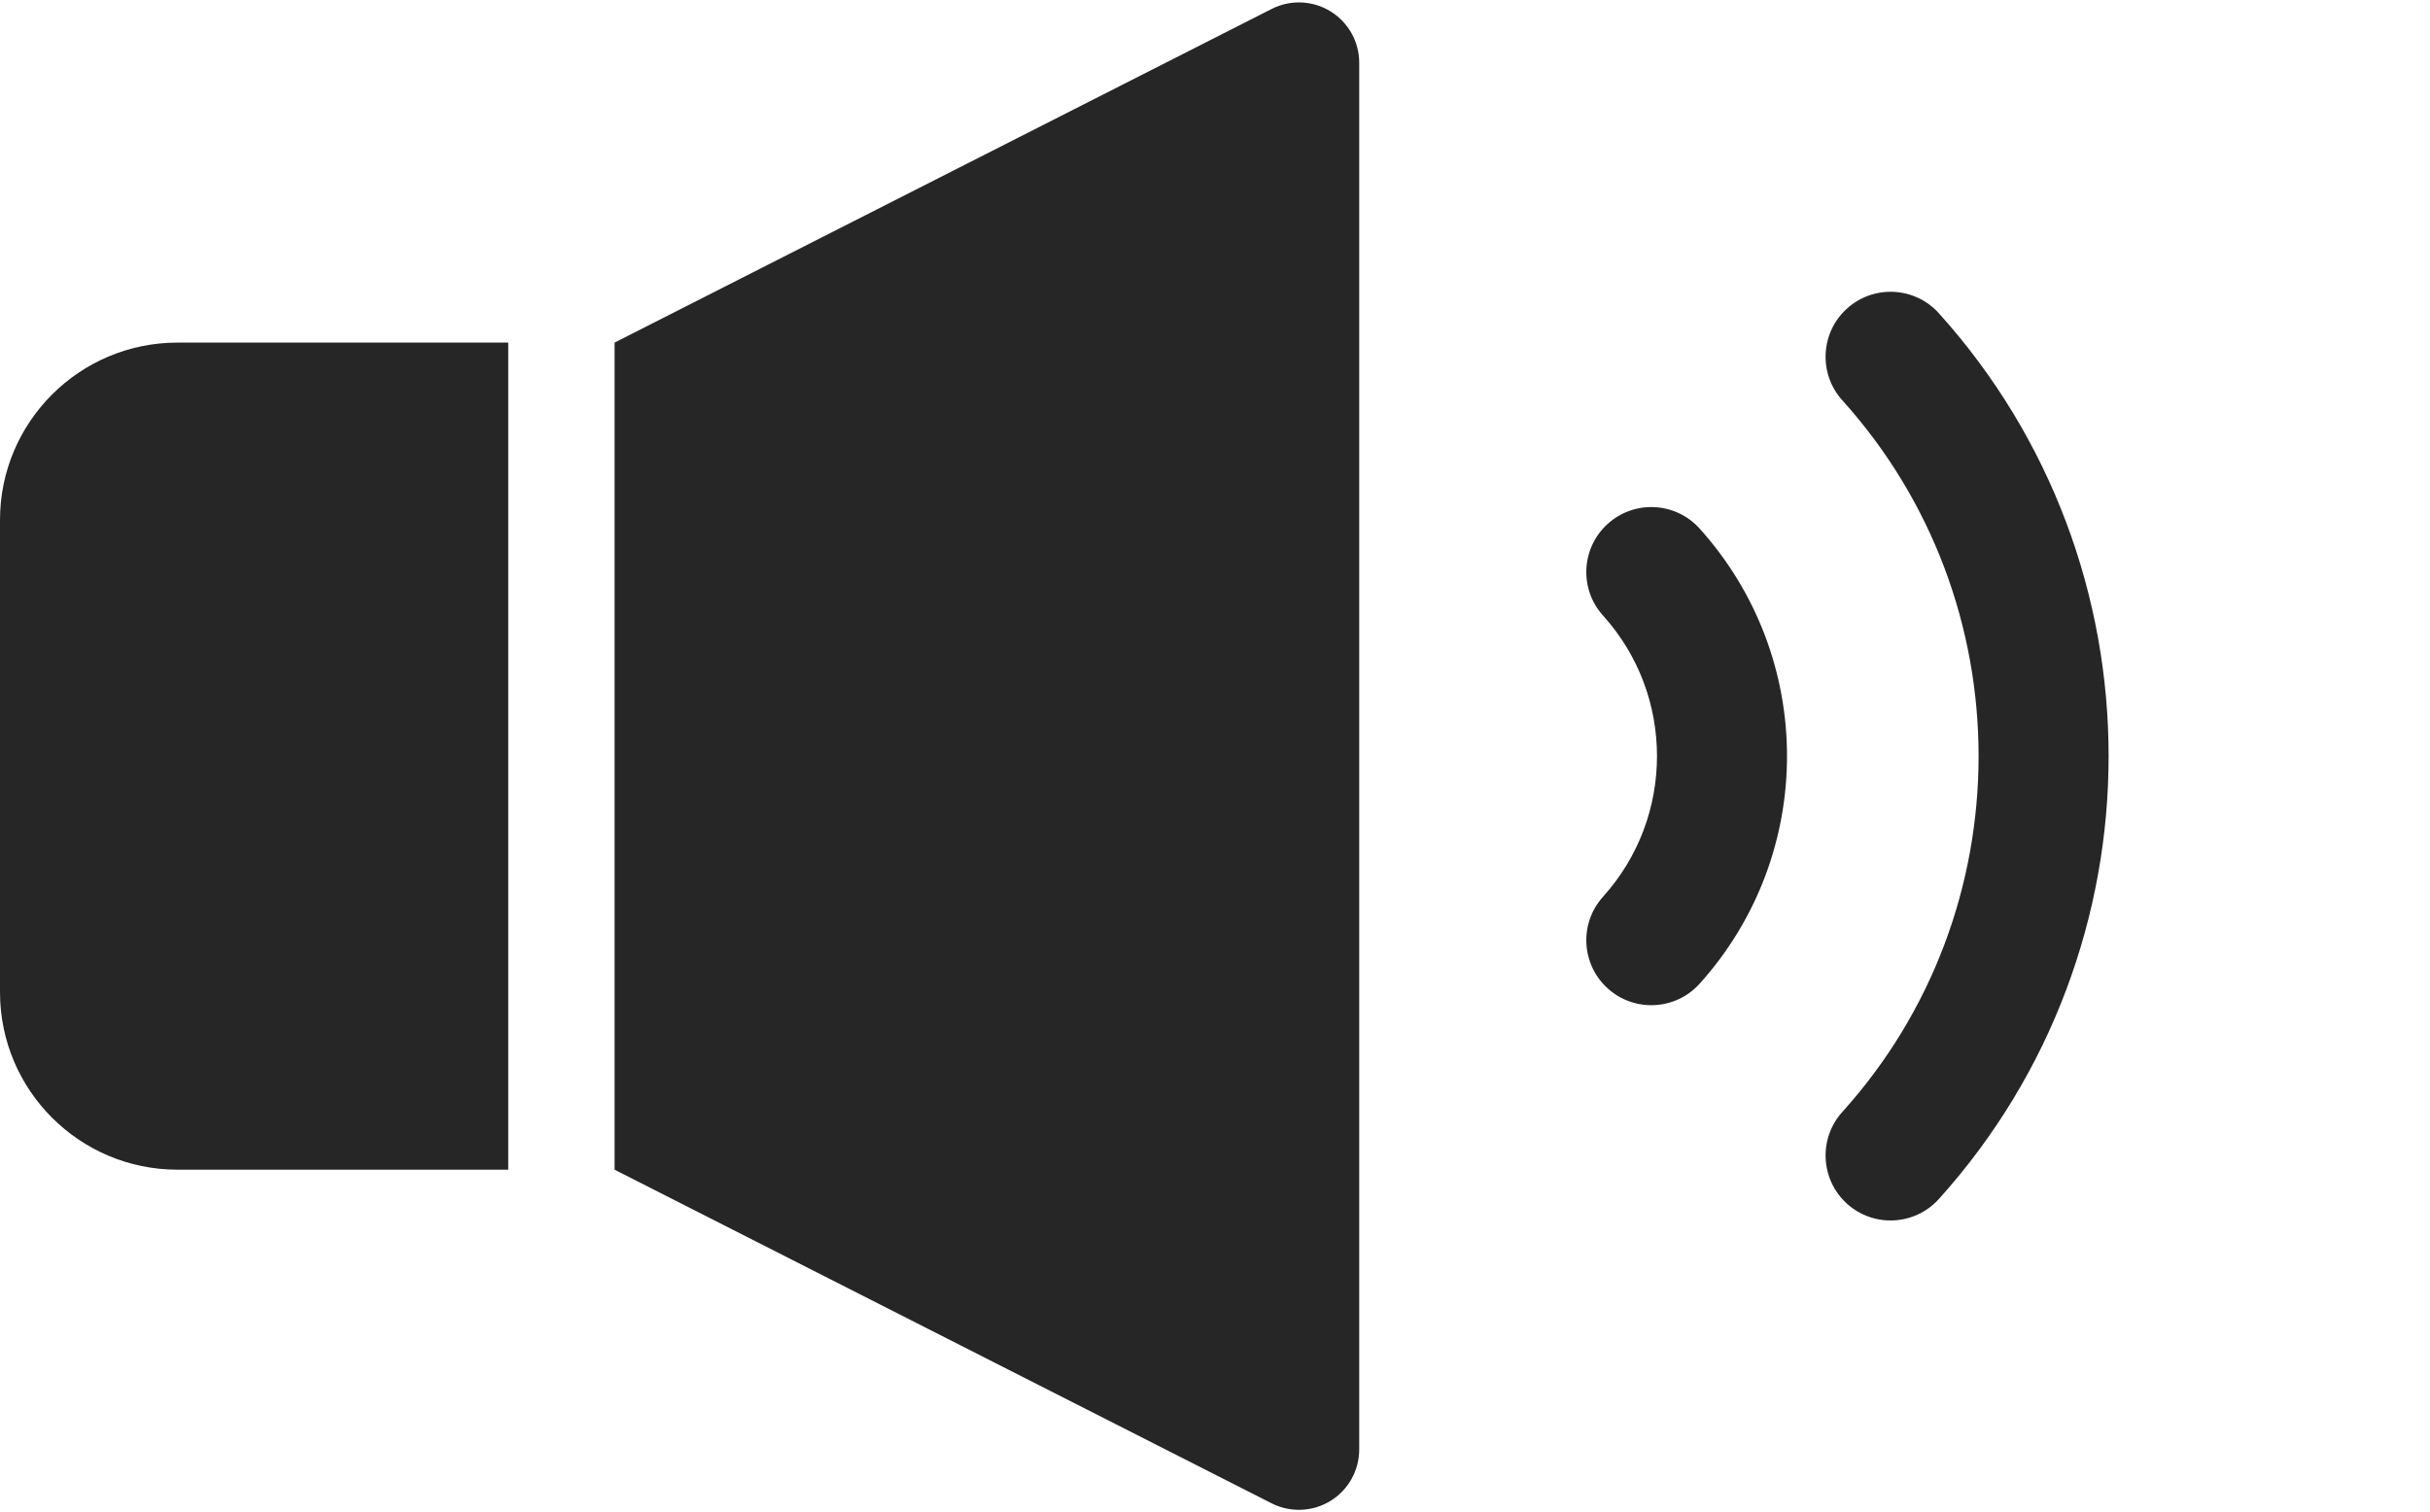 <svg width="800" height="498" viewBox="0 0 800 498" fill="none" xmlns="http://www.w3.org/2000/svg">
<path d="M0 171.272V326.727C0 359.012 26.175 385.192 58.459 385.192H167.314V112.819H58.459C26.175 112.819 0 138.986 0 171.272Z" fill="#262626"/>
<path d="M438.01 3.728C432.123 0.119 424.785 -0.178 418.631 2.956L202.332 112.82V385.194L418.631 495.058C424.787 498.177 432.123 497.88 438.01 494.272C443.892 490.663 447.478 484.247 447.478 477.356V20.656C447.479 13.752 443.892 7.336 438.01 3.728Z" fill="#262626"/>
<path d="M638.317 103.166C630.401 94.375 616.871 93.677 608.088 101.592C599.31 109.494 598.607 123.022 606.515 131.813C636.437 165.019 651.379 206.928 651.387 249C651.379 291.088 636.439 332.994 606.523 366.184C598.607 374.963 599.312 388.505 608.088 396.42C616.865 404.32 630.401 403.623 638.309 394.847C675.562 353.517 694.207 301.184 694.192 249C694.206 196.828 675.56 144.48 638.317 103.166Z" fill="#262626"/>
<path d="M529.321 172.487C520.536 180.389 519.832 193.933 527.747 202.709C539.613 215.881 545.5 232.366 545.514 249C545.5 265.631 539.613 282.116 527.747 295.303C519.832 304.081 520.538 317.609 529.321 325.523C538.105 333.439 551.633 332.725 559.541 323.95C578.699 302.698 588.338 275.775 588.314 249C588.338 222.223 578.699 195.314 559.541 174.062C551.633 165.272 538.099 164.573 529.321 172.487Z" fill="#262626"/>
</svg>
